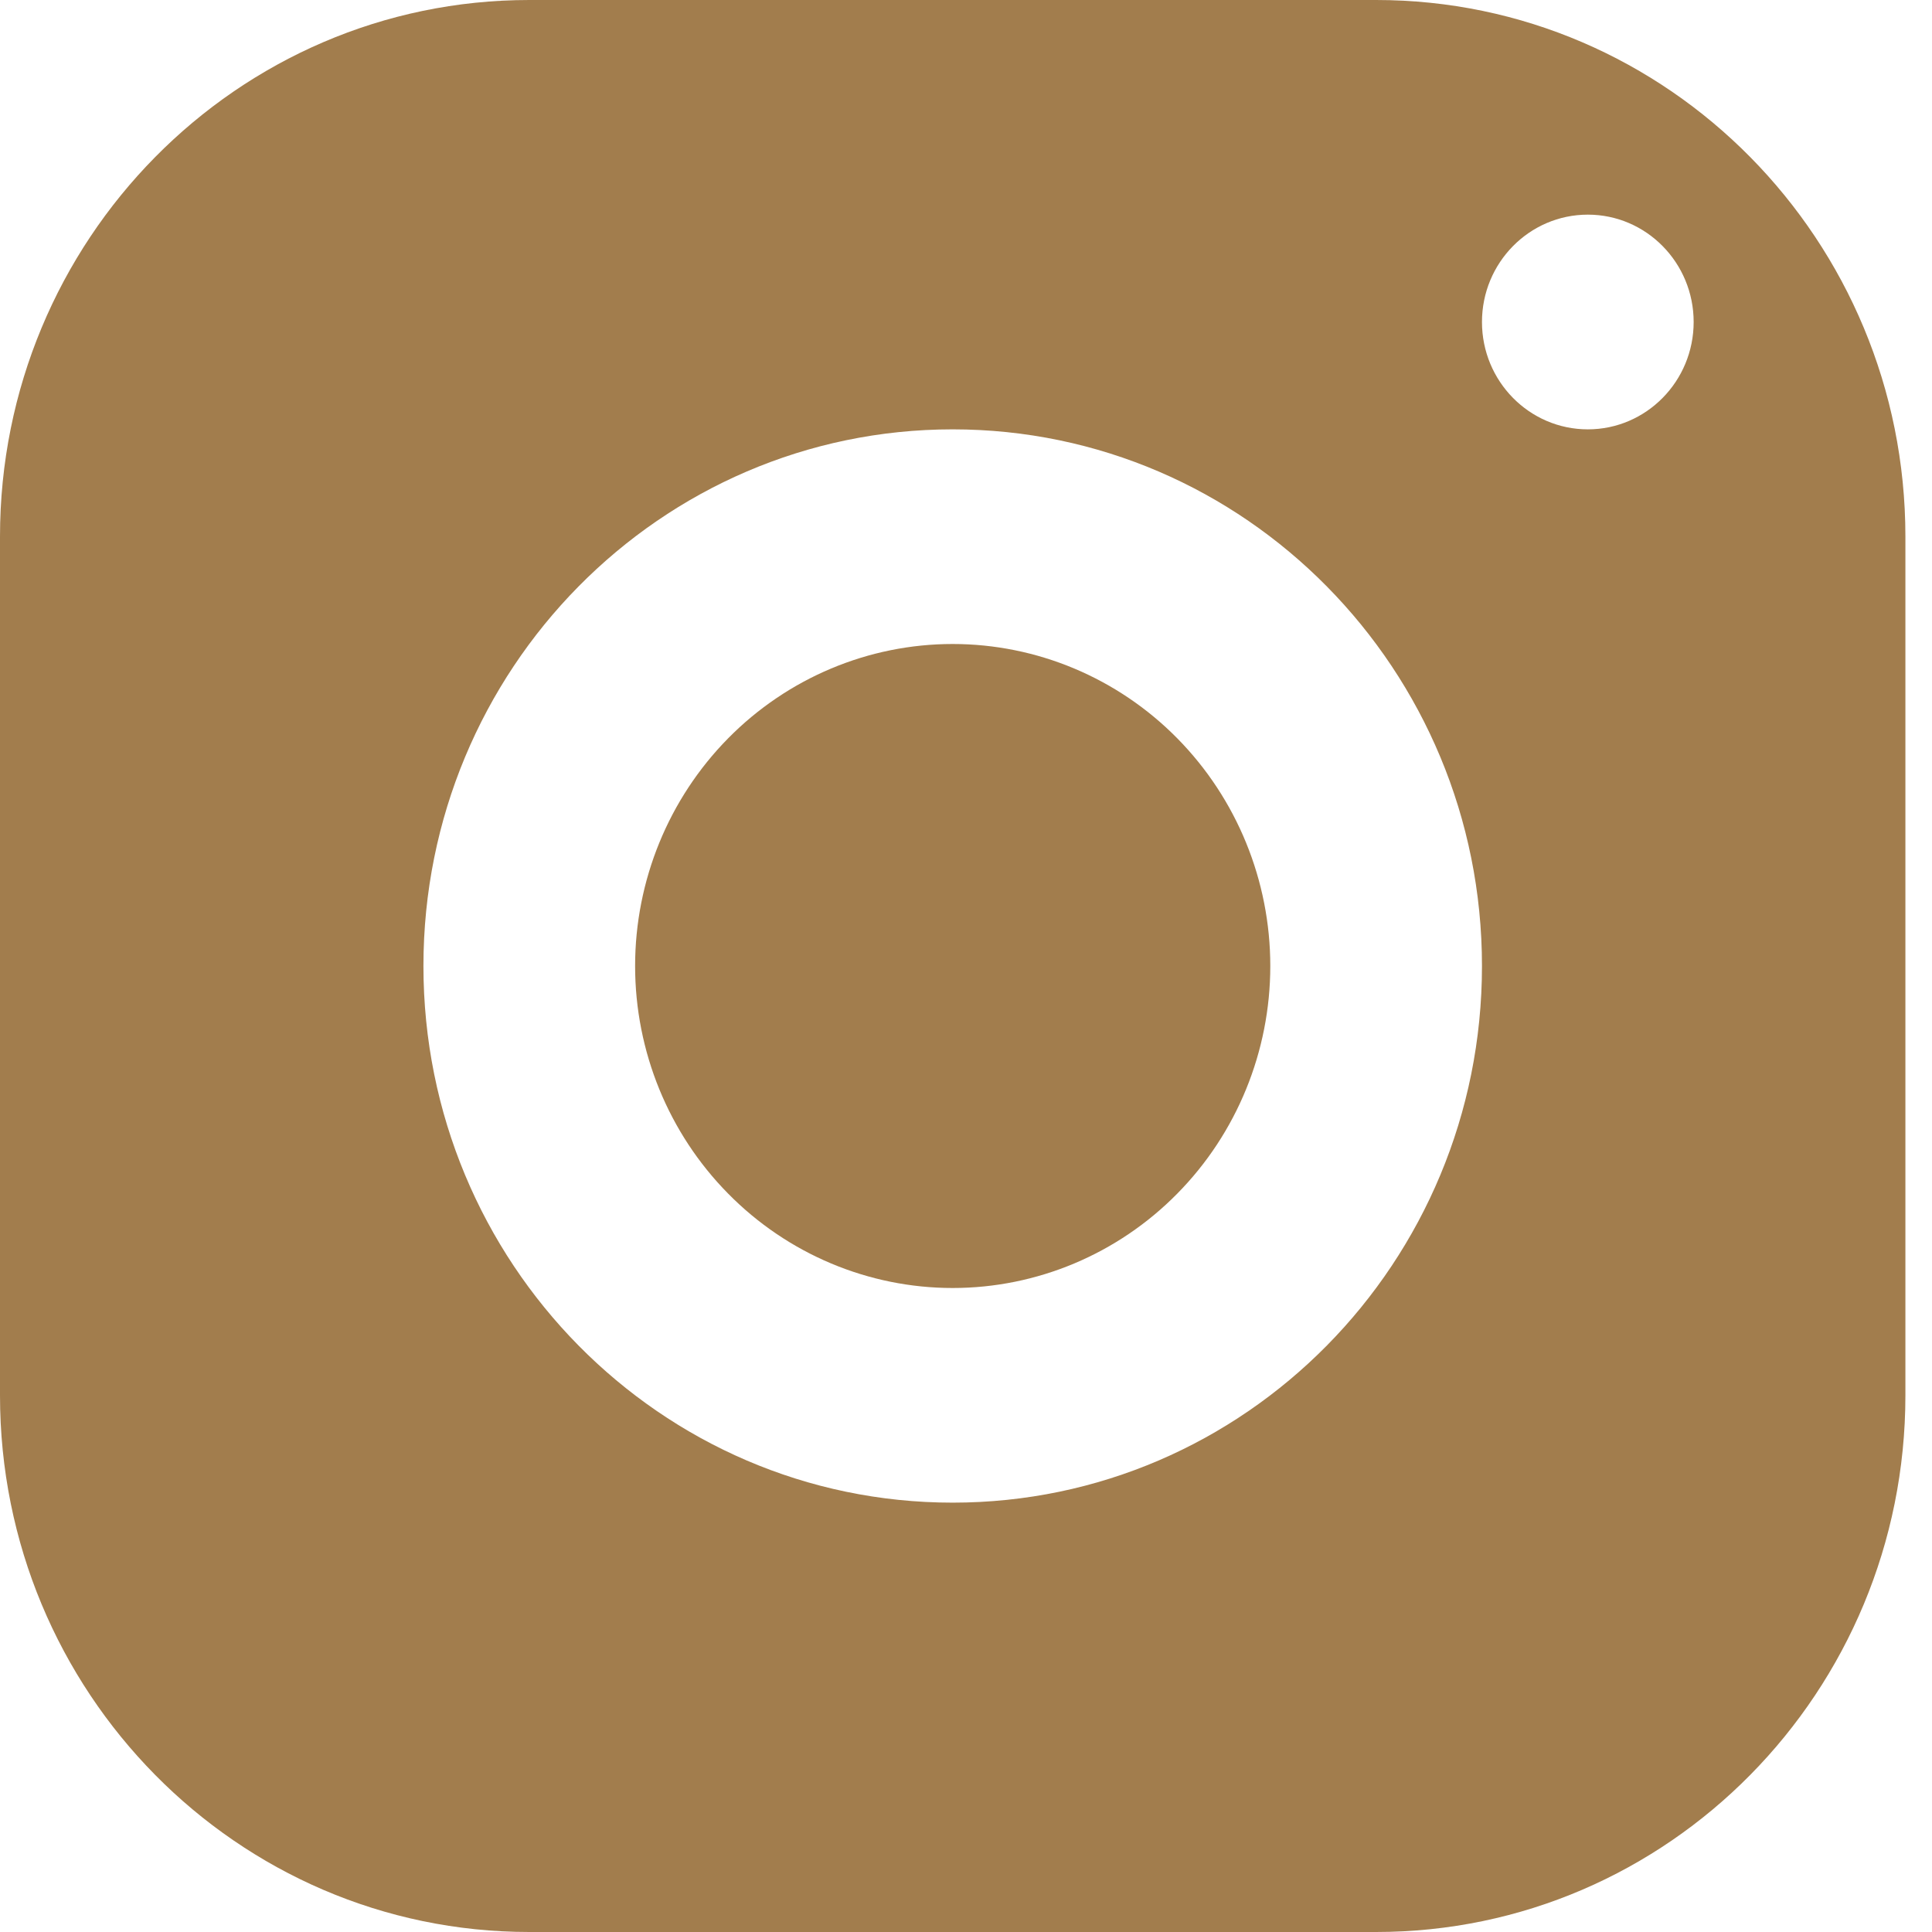 <svg width="30" height="30" viewBox="0 0 30 30" fill="none" xmlns="http://www.w3.org/2000/svg">
<path d="M8.219 0C3.68 0 0 3.732 0 8.333V21.667C0 26.268 3.68 30 8.219 30H21.368C25.907 30 29.587 26.268 29.587 21.667V8.333C29.587 3.732 25.907 0 21.368 0H8.219ZM24.656 3.333C25.563 3.333 26.299 4.08 26.299 5C26.299 5.92 25.563 6.667 24.656 6.667C23.748 6.667 23.012 5.92 23.012 5C23.012 4.08 23.748 3.333 24.656 3.333ZM14.793 6.667C19.332 6.667 23.012 10.398 23.012 15C23.012 19.602 19.332 23.333 14.793 23.333C10.255 23.333 6.575 19.602 6.575 15C6.575 10.398 10.255 6.667 14.793 6.667ZM14.793 10C13.486 10 12.231 10.527 11.307 11.464C10.382 12.402 9.862 13.674 9.862 15C9.862 16.326 10.382 17.598 11.307 18.535C12.231 19.473 13.486 20 14.793 20C16.101 20 17.356 19.473 18.28 18.535C19.205 17.598 19.725 16.326 19.725 15C19.725 13.674 19.205 12.402 18.28 11.464C17.356 10.527 16.101 10 14.793 10Z" fill="#A27D4D"/>
</svg>
